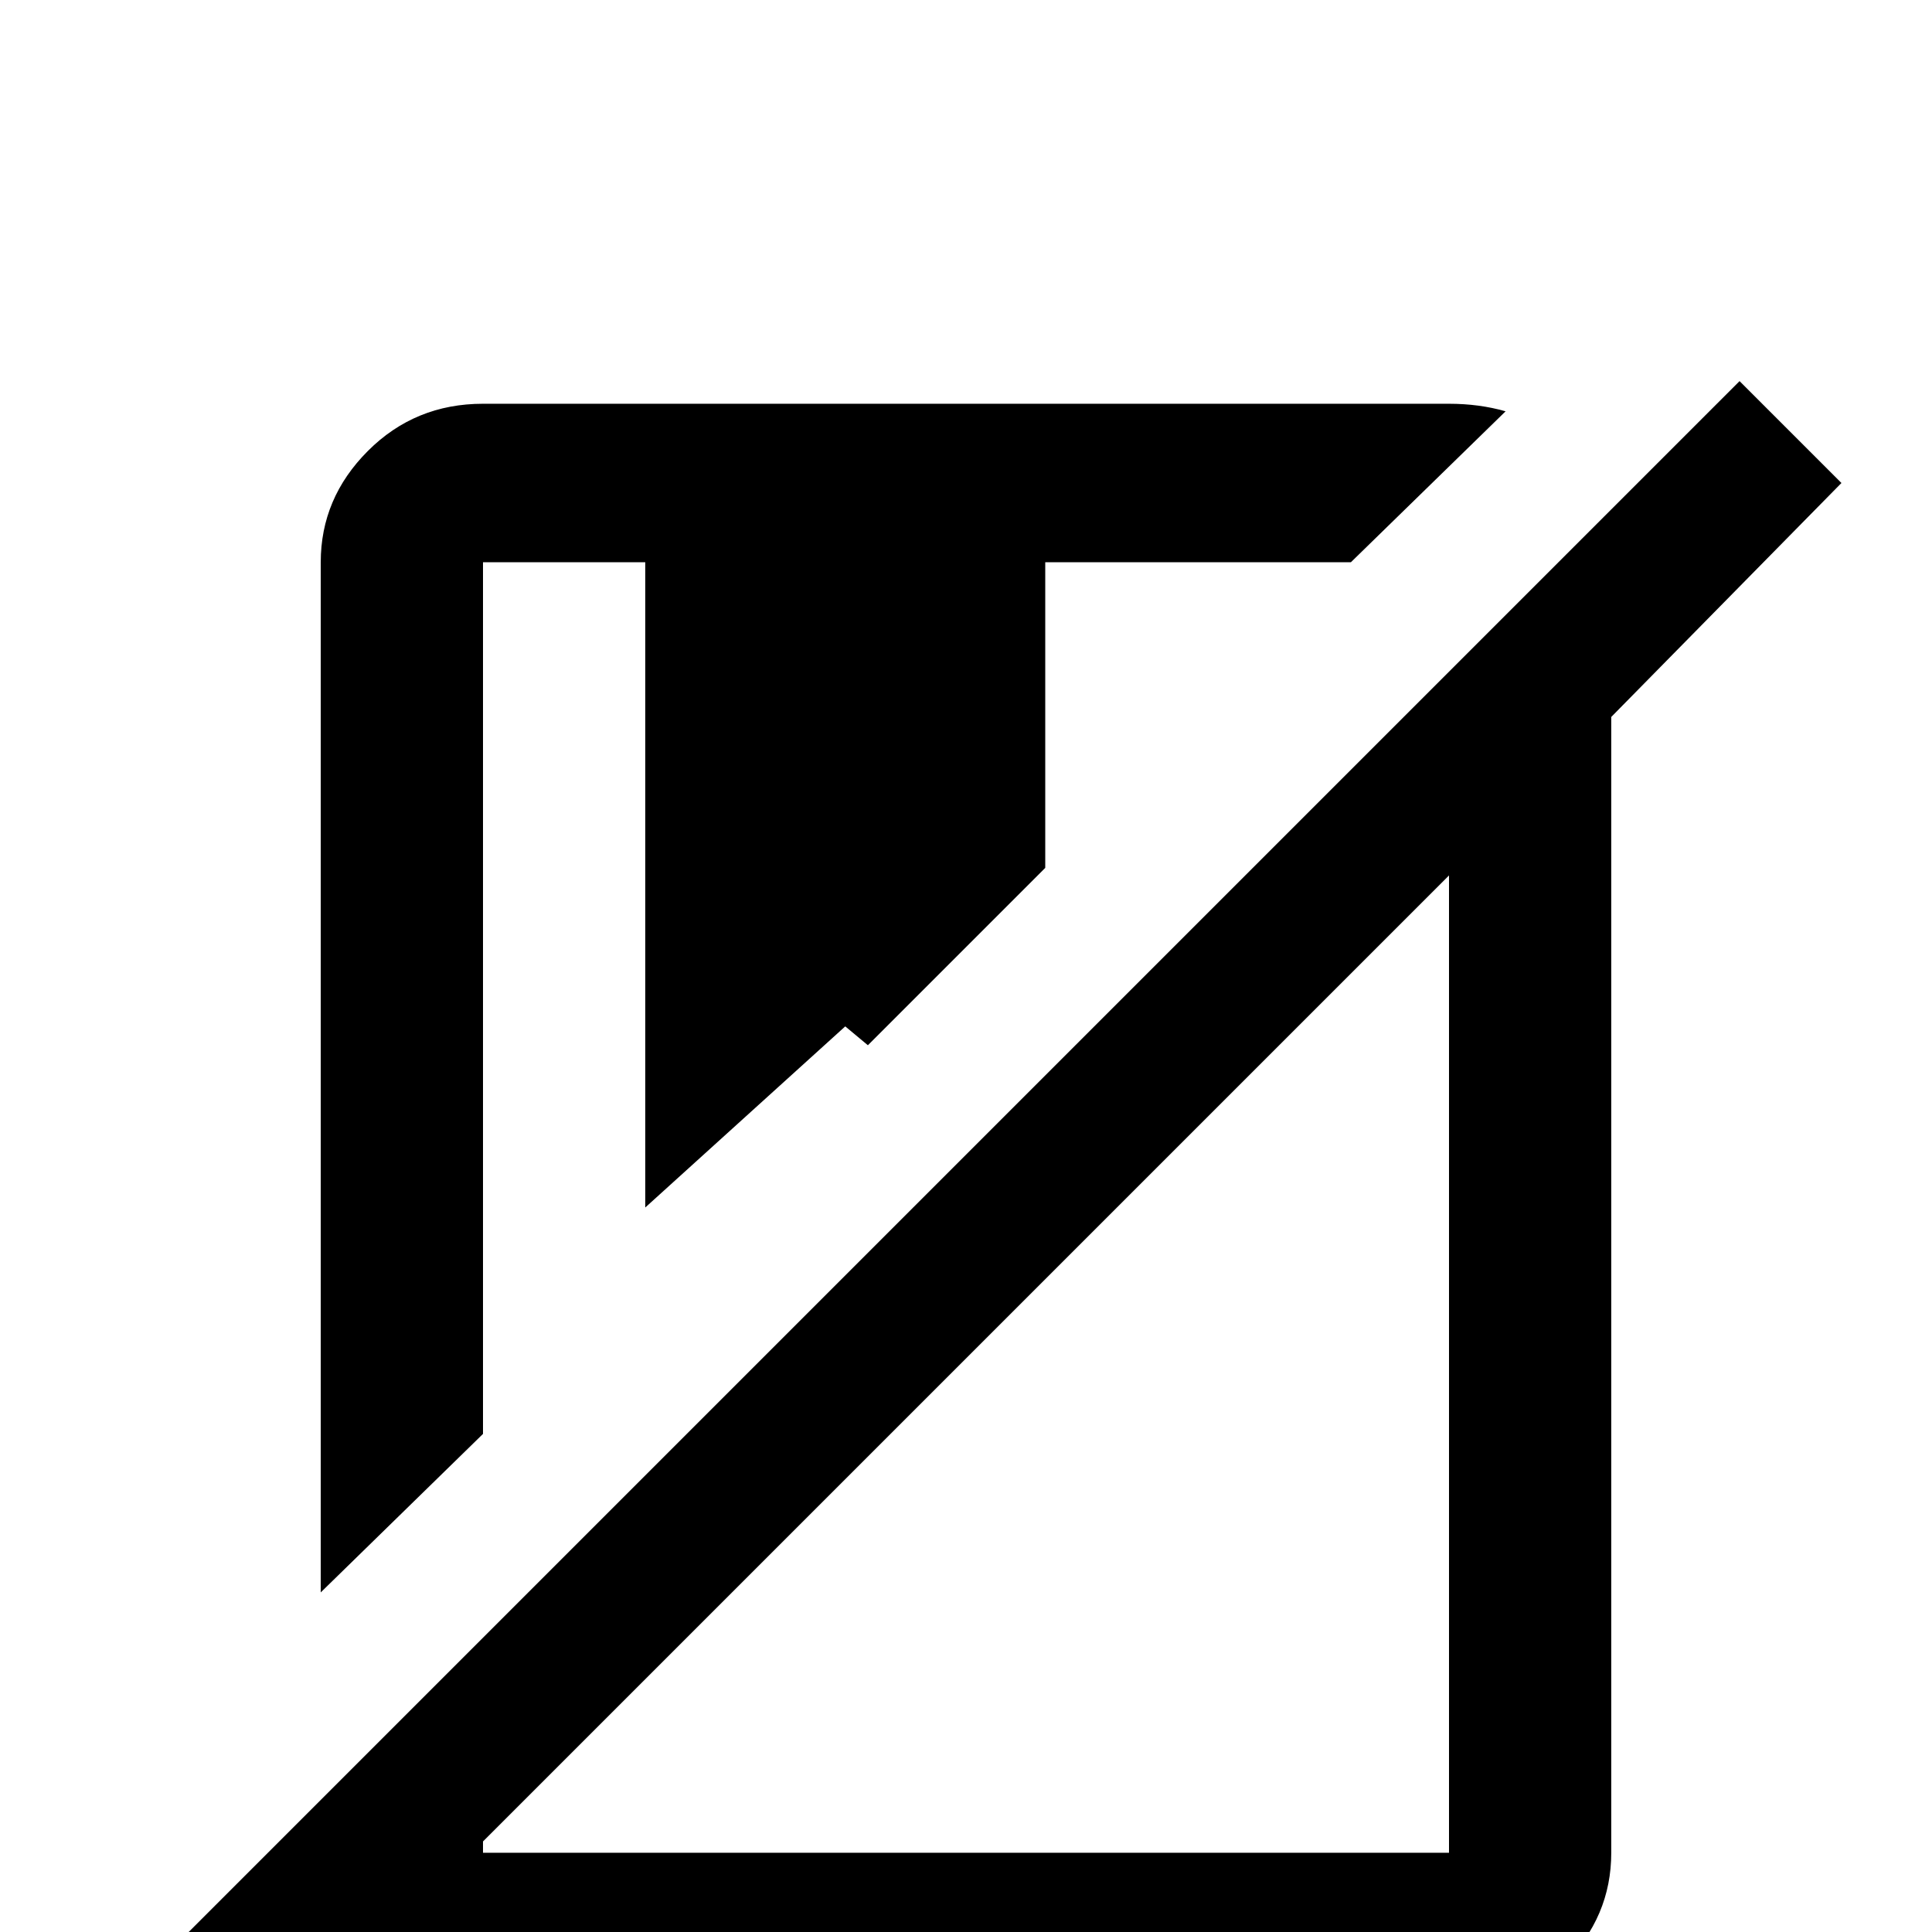 <svg xmlns="http://www.w3.org/2000/svg" viewBox="0 -512 512 512">
	<path fill="#000000" d="M128 -132L85 -90V-363Q85 -380 97.5 -392.5Q110 -405 128 -405H384Q392 -405 399 -403L358 -363H277V-282L230 -235L224 -240L171 -192V-363H128ZM488 -384L427 -322V-21Q427 -4 414.5 8.5Q402 21 384 21H128Q109 21 97 7L67 37L40 10L461 -411ZM384 -280L128 -24V-21H384Z"/>
</svg>